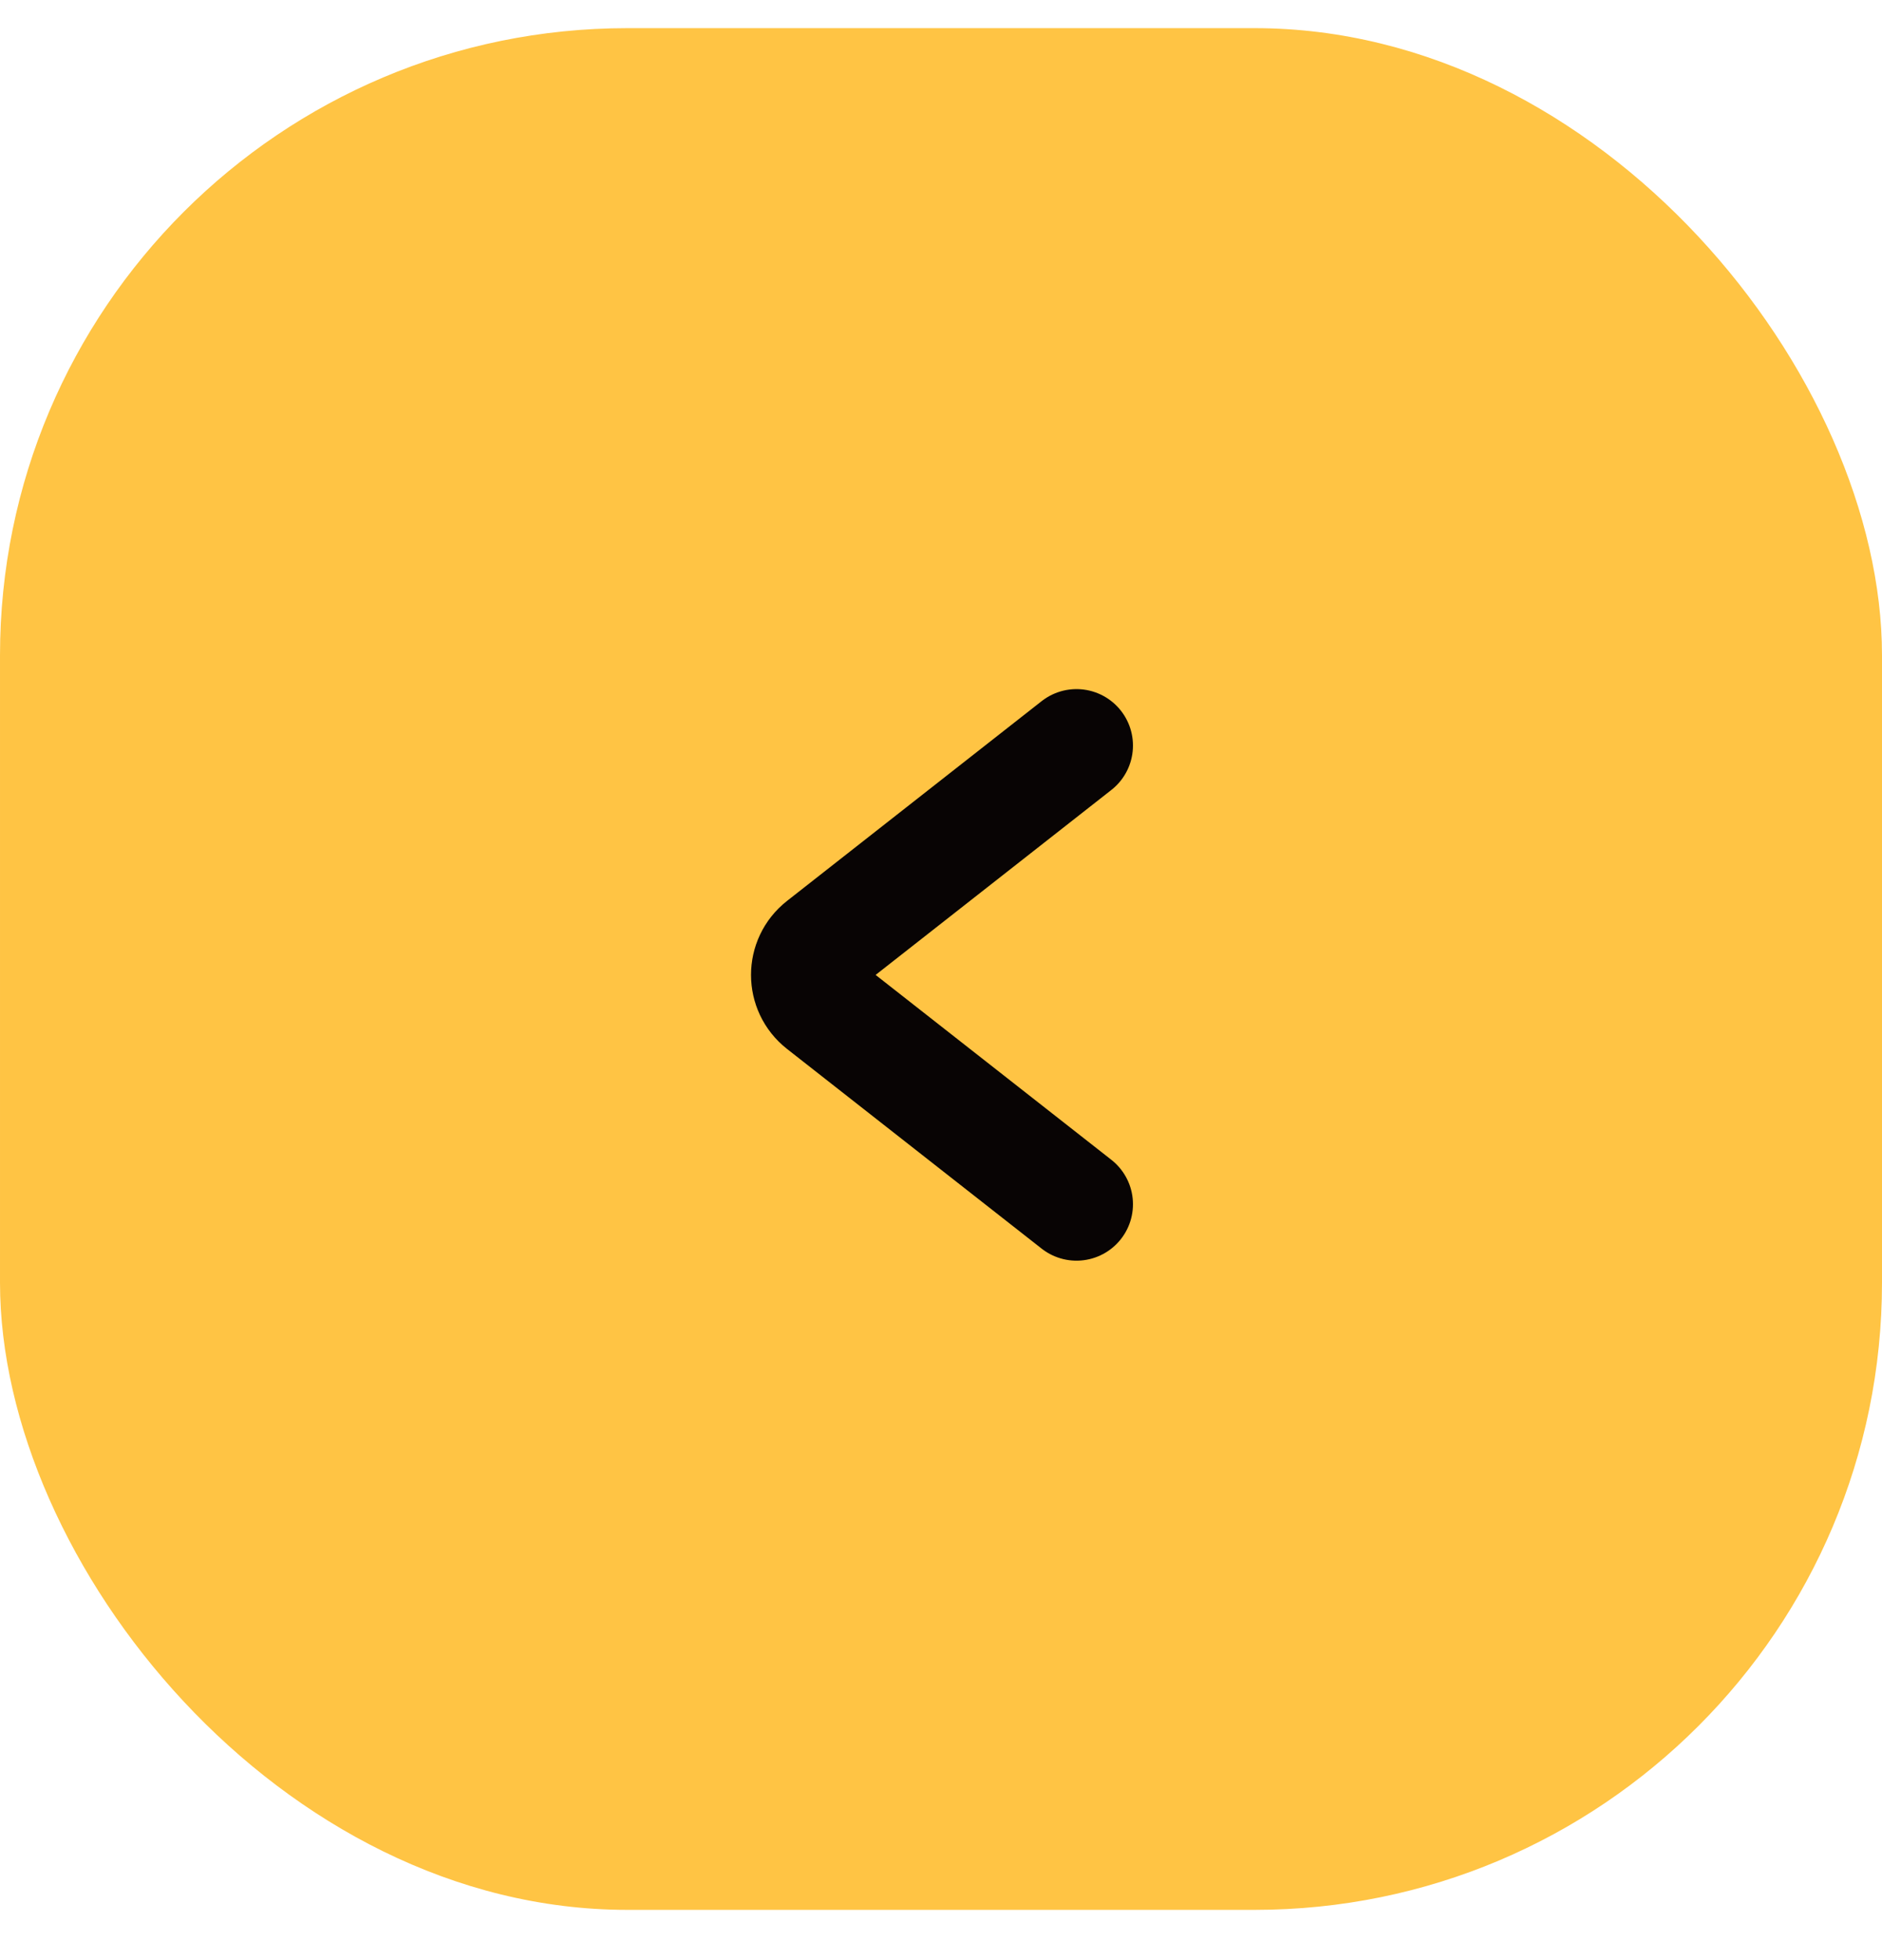 <svg width="24" height="25" viewBox="0 0 24 25" fill="none" xmlns="http://www.w3.org/2000/svg">
<g id="Group 1410083442">
<rect id="Rectangle 350874" x="24" y="24.359" width="24" height="24" rx="8" transform="rotate(180 24 24.359)" fill="#FFC444"/>
<path id="Vector 12" d="M13.728 15.359L10.481 12.812C10.236 12.62 10.236 12.249 10.481 12.057L13.728 9.509" stroke="#080404" stroke-width="1.44" stroke-linecap="round"/>
</g>
</svg>
